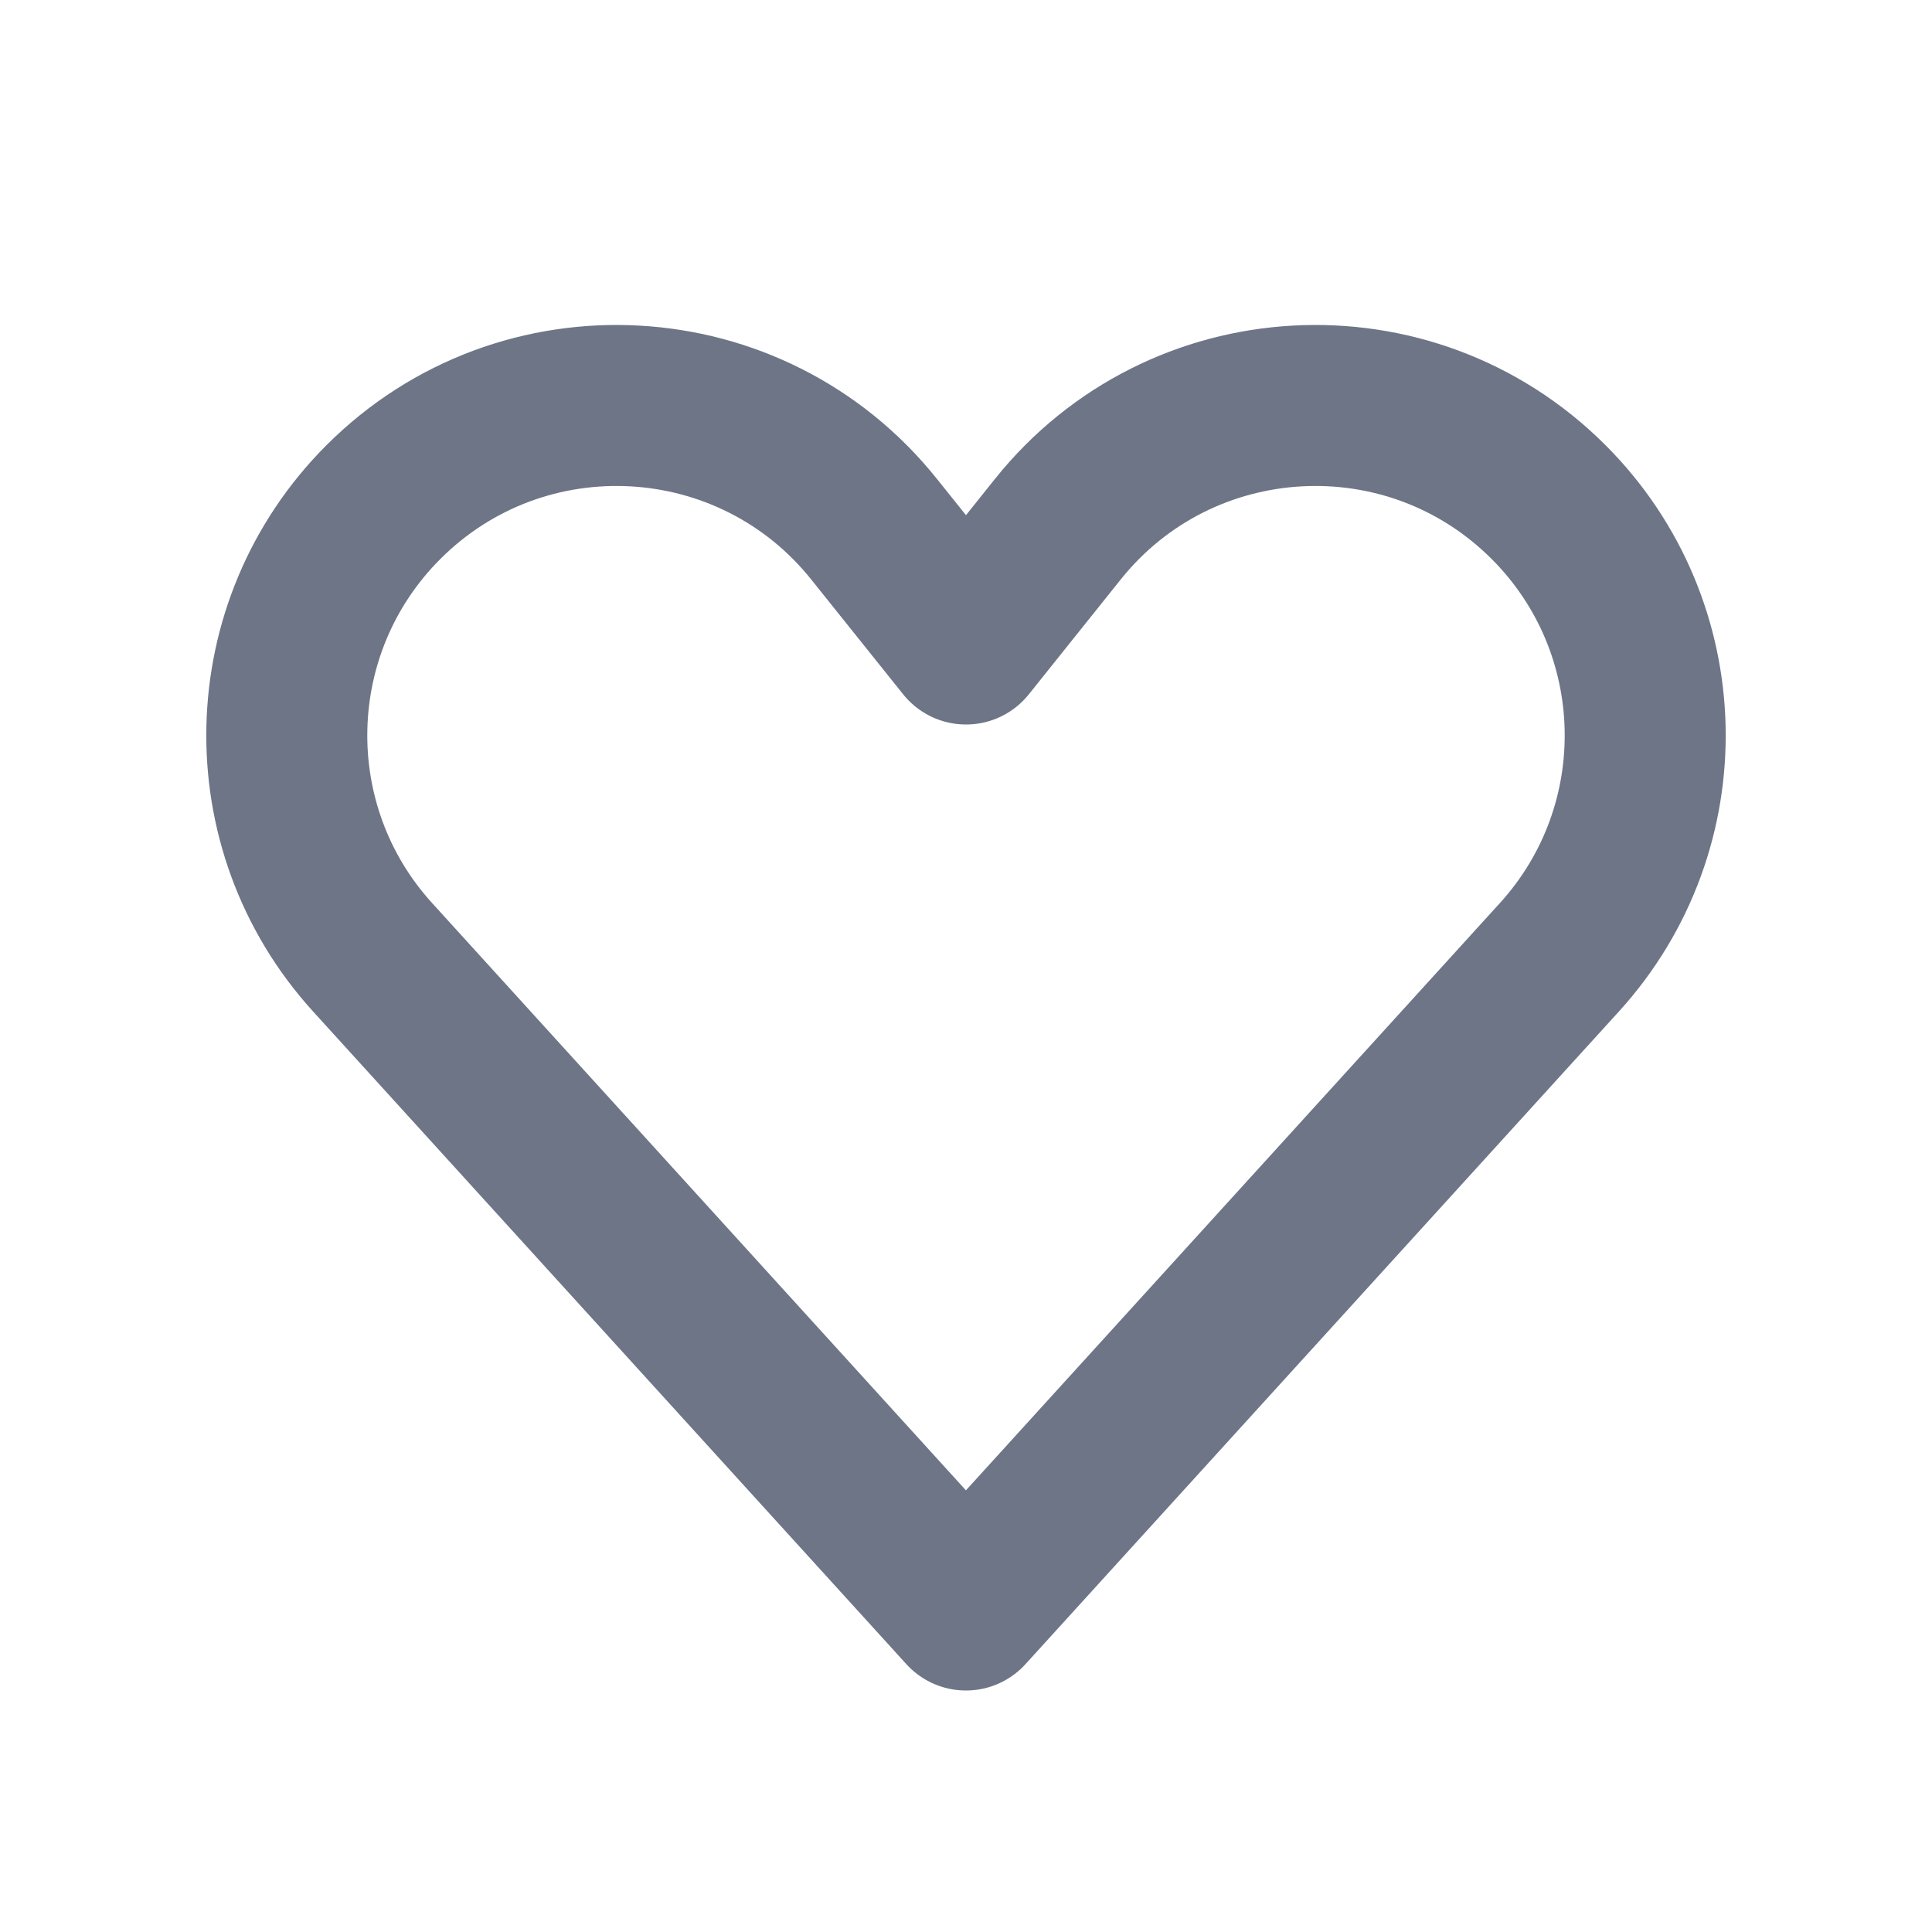<svg width="24" height="24" viewBox="0 0 24 24" fill="none" xmlns="http://www.w3.org/2000/svg">
<g id="Icon=Like">
<path class='fill__none' id="Vector" d="M19.237 6.237C20.784 7.784 20.843 10.273 19.372 11.891L11.999 20L4.628 11.891C3.157 10.273 3.216 7.784 4.763 6.237C6.49 4.51 9.334 4.668 10.859 6.575L12 8L13.14 6.575C14.665 4.668 17.51 4.51 19.237 6.237Z" stroke="#6D7587" stroke-width="2" stroke-linecap="round" stroke-linejoin="round"/>
</g>
</svg>
